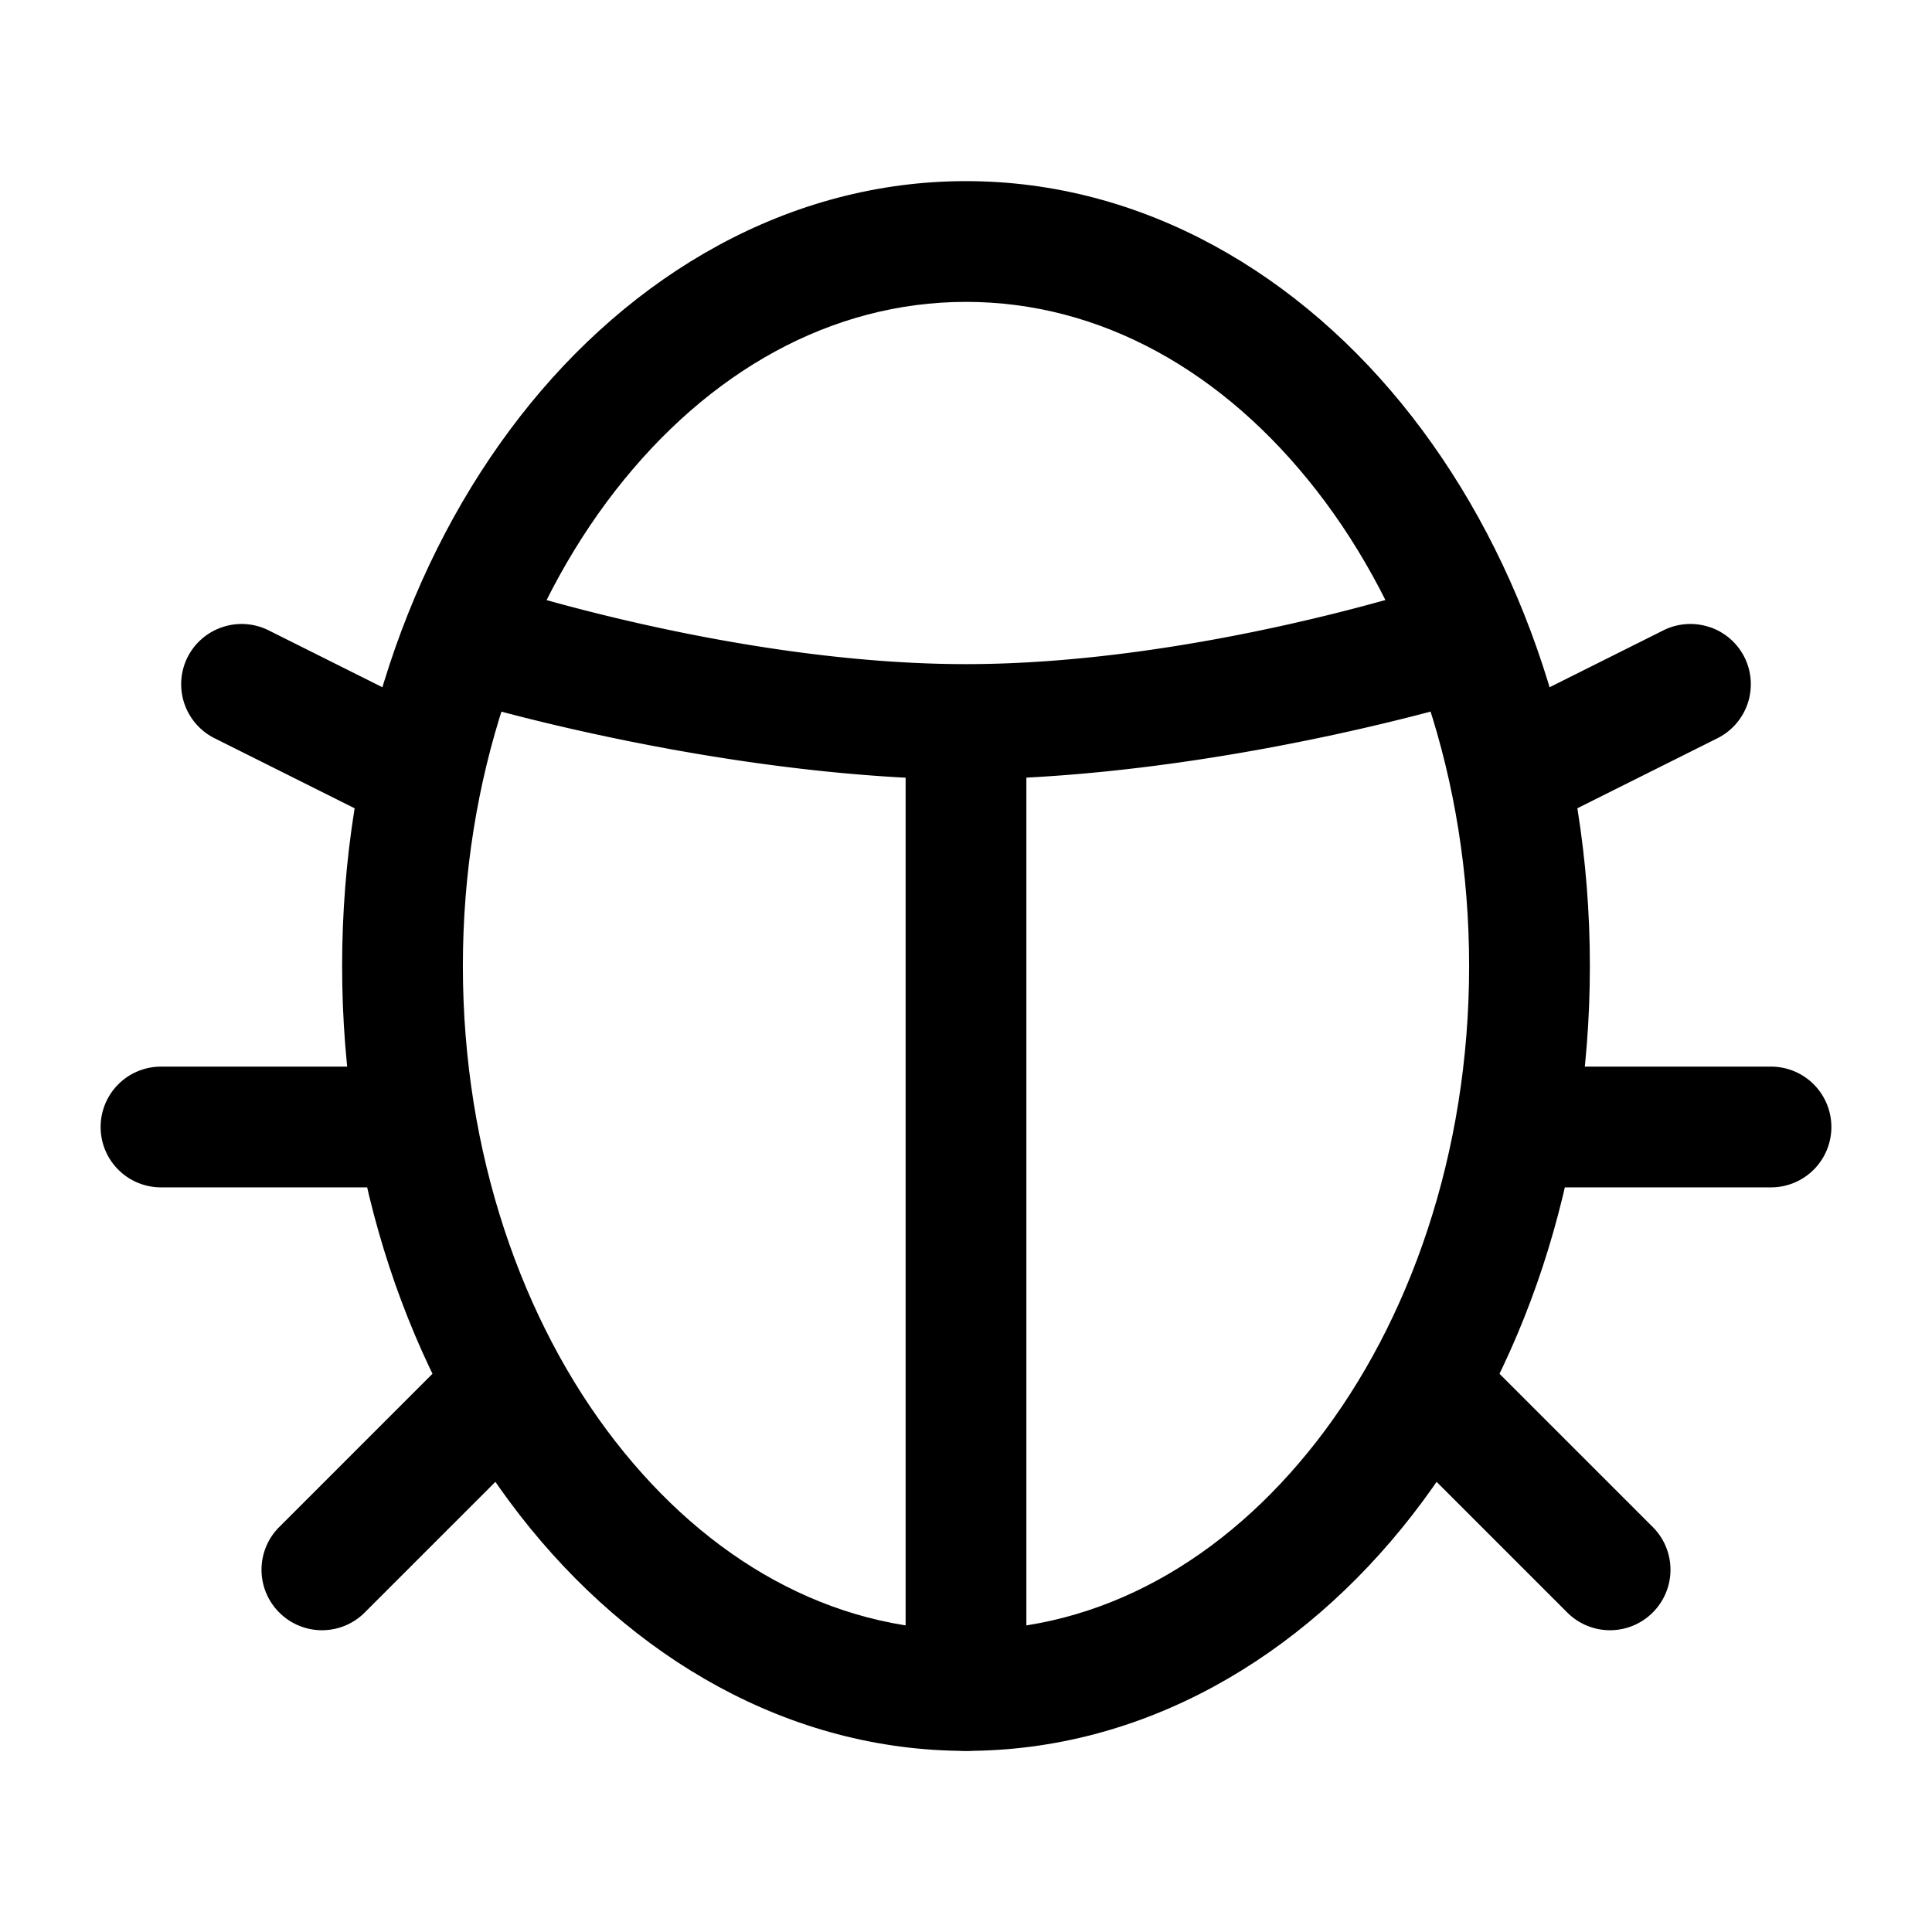 <svg xmlns="http://www.w3.org/2000/svg" width="24" height="24" fill="none" stroke-width="1.5" viewBox="0 0 24 24">
    <path d="M12 2.25c-2.194 0-4.16 1.151-5.541 2.926C5.079 6.95 4.25 9.357 4.25 12s.829 5.05 2.209 6.824S9.806 21.75 12 21.75s4.16-1.151 5.541-2.926c1.38-1.774 2.209-4.181 2.209-6.824s-.829-5.05-2.209-6.824S14.194 2.25 12 2.25m0 1.5c1.672 0 3.204.863 4.357 2.346C17.511 7.578 18.25 9.672 18.25 12s-.74 4.422-1.893 5.904S13.672 20.25 12 20.25s-3.204-.863-4.357-2.346C6.489 16.422 5.75 14.328 5.75 12s.74-4.422 1.893-5.904S10.328 3.75 12 3.75" style="fill:currentColor;stroke-linecap:round;stroke-linejoin:round"/>
    <path d="M18 16.75a.75.75 0 0 0-.531.219.75.75 0 0 0 0 1.062l2 2a.75.75 0 0 0 1.062 0 .75.75 0 0 0 0-1.062l-2-2A.75.75 0 0 0 18 16.75M21.236 7.79a.75.75 0 0 0-.572.04l-2 1a.75.75 0 0 0-.334 1.006.75.75 0 0 0 1.006.334l2-1a.75.75 0 0 0 .334-1.006.75.75 0 0 0-.434-.375M2.764 7.79a.75.75 0 0 0-.434.374.75.75 0 0 0 .334 1.006l2 1a.75.75 0 0 0 1.006-.334.75.75 0 0 0-.334-1.006l-2-1a.75.75 0 0 0-.572-.04" style="fill:currentColor;stroke-linecap:round;stroke-linejoin:round"/>
    <path d="M6.236 7.29a.75.75 0 0 0-.947.474.75.75 0 0 0 .475.947s2.63.798 5.486.95V21a.75.75 0 0 0 .75.75.75.75 0 0 0 .75-.75V9.66c2.855-.15 5.486-.95 5.486-.95a.75.75 0 0 0 .475-.946.75.75 0 0 0-.947-.475s-2.93.961-5.764.961-5.764-.96-5.764-.96M2 13.25a.75.75 0 0 0-.75.75.75.75 0 0 0 .75.75h3a.75.75 0 0 0 .75-.75.75.75 0 0 0-.75-.75ZM19 13.25a.75.75 0 0 0-.75.75.75.75 0 0 0 .75.75h3a.75.75 0 0 0 .75-.75.75.75 0 0 0-.75-.75ZM6 16.75a.75.75 0 0 0-.531.219l-2 2a.75.75 0 0 0 0 1.062.75.75 0 0 0 1.062 0l2-2a.75.75 0 0 0 0-1.062A.75.75 0 0 0 6 16.75" style="fill:currentColor;stroke-linecap:round;stroke-linejoin:round"/>
</svg>
